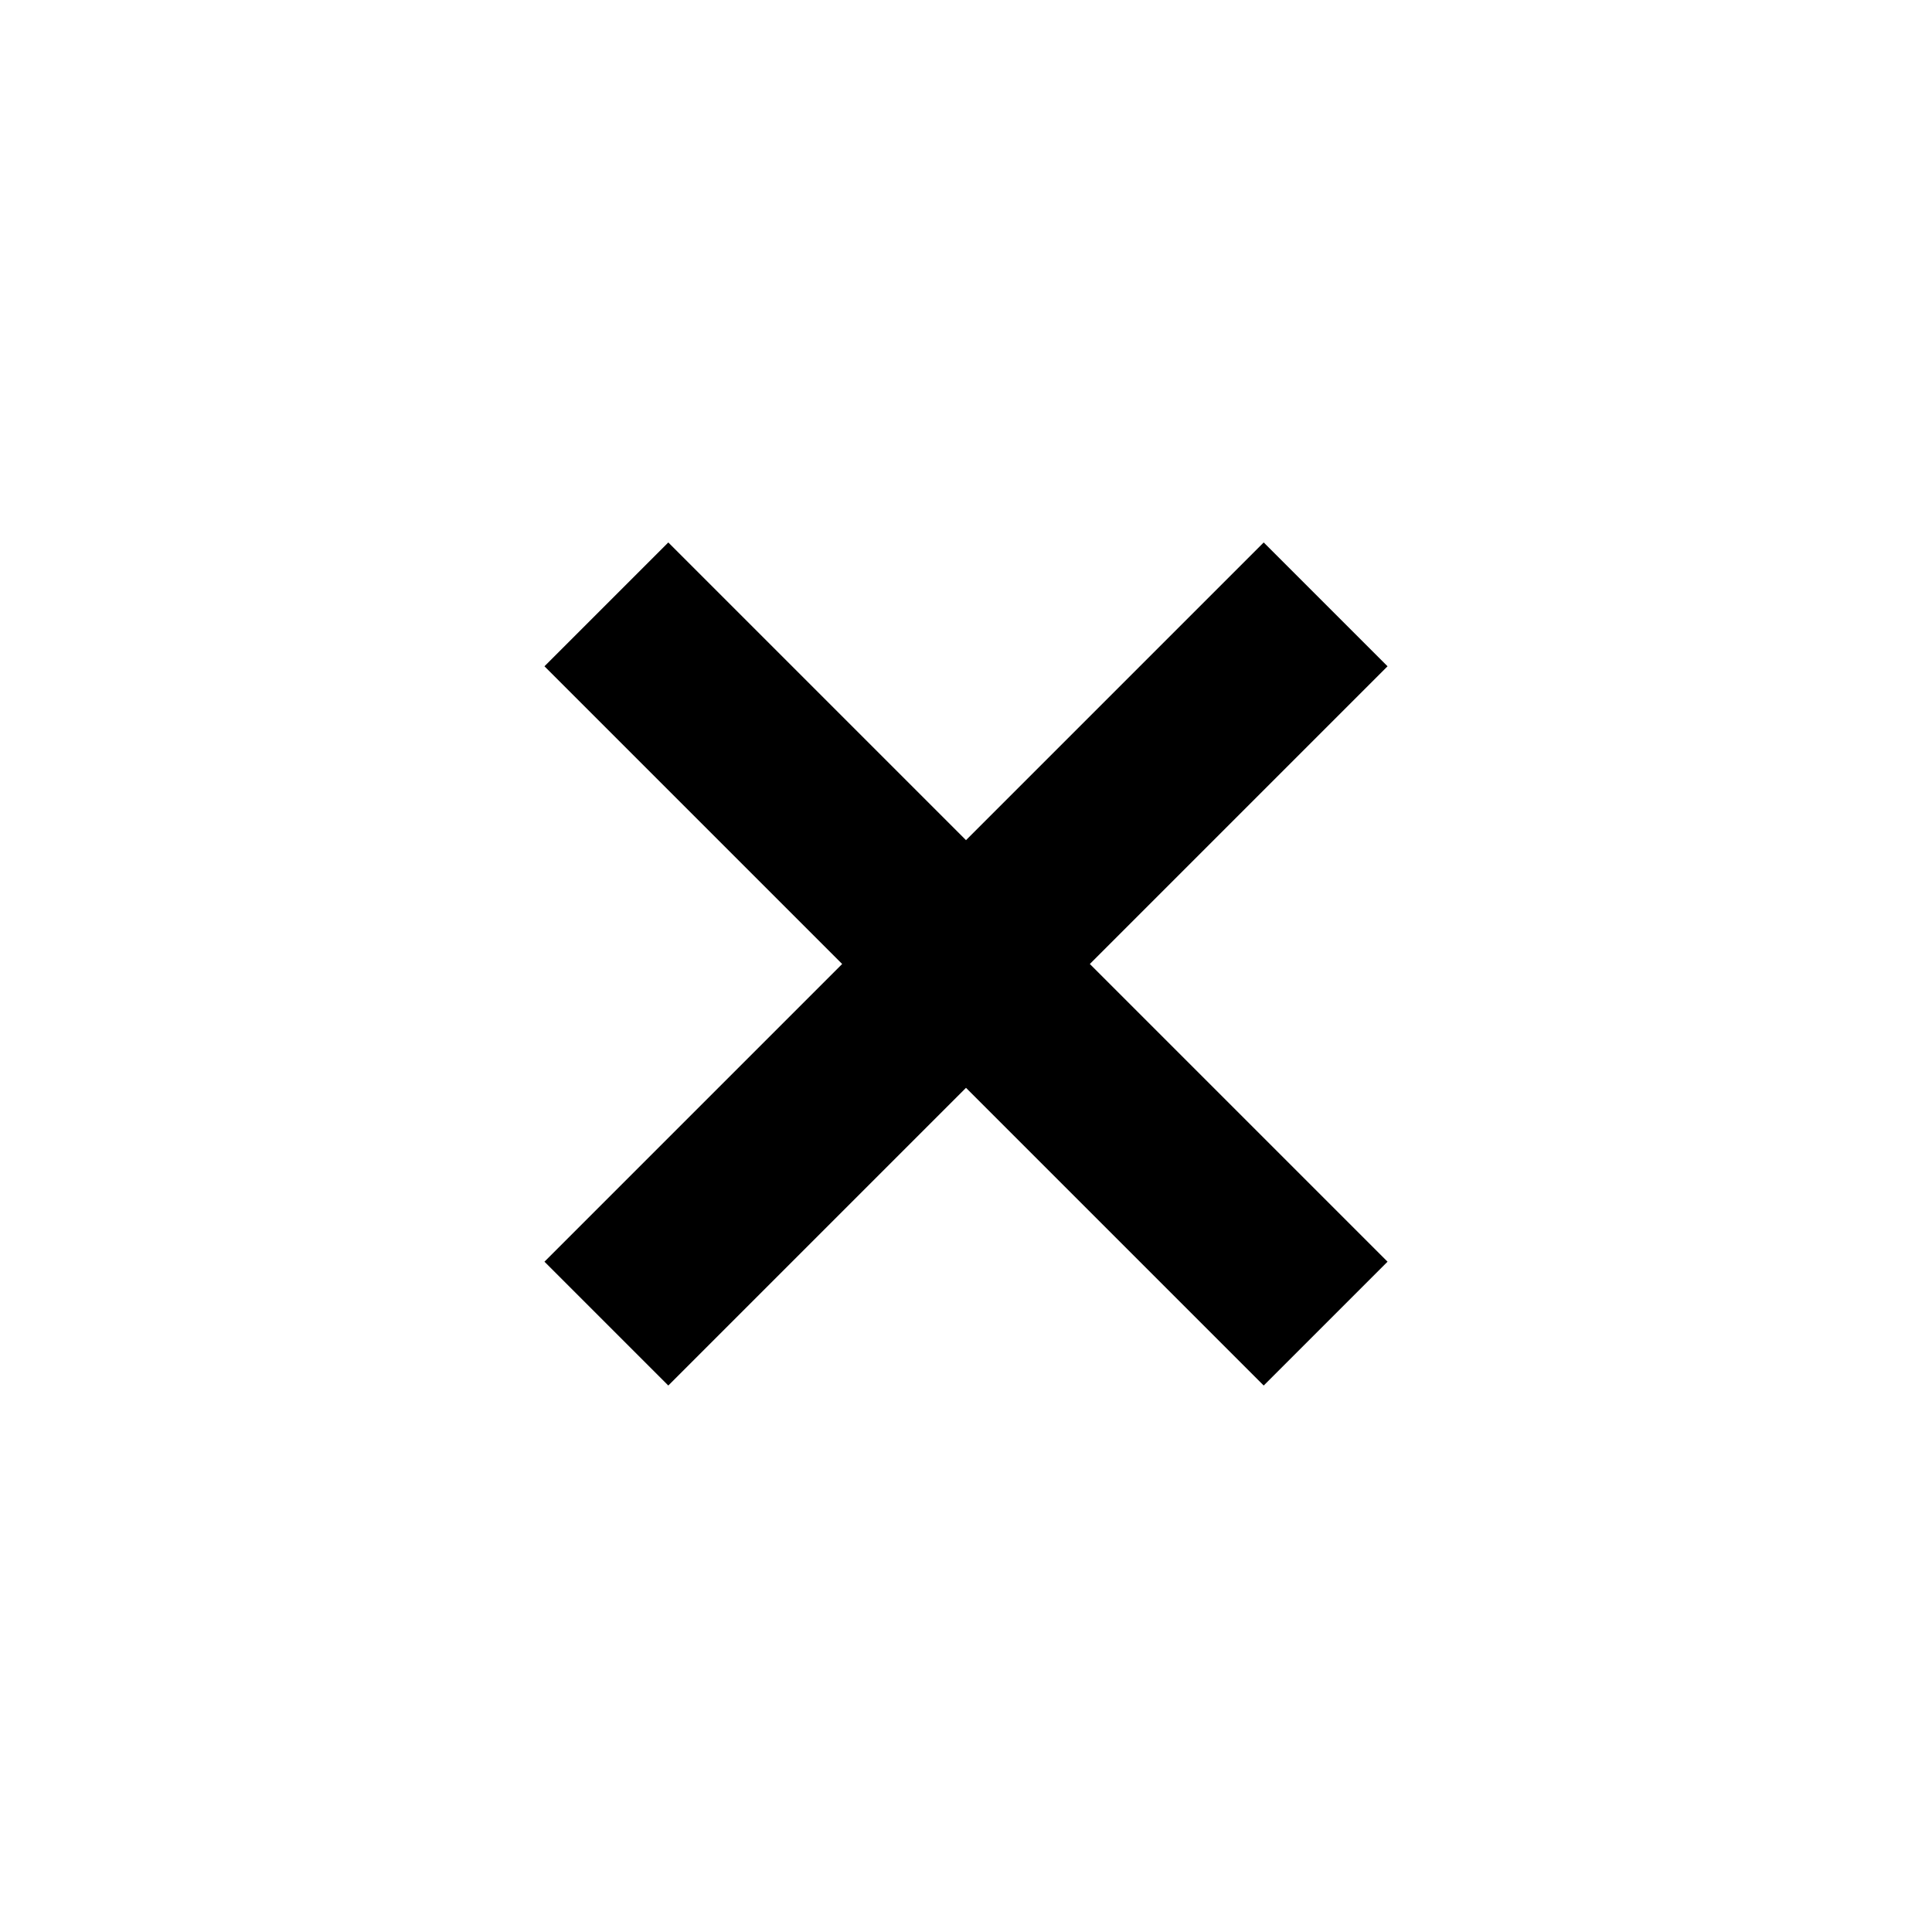 <svg xmlns="http://www.w3.org/2000/svg" height="24" viewBox="0 -960 960 960" width="24"><path d="m332.076-271.539-61.537-61.537L418.463-481 270.539-628.924l61.537-61.537L480-542.537l147.924-147.924 61.537 61.537L541.537-481l147.924 147.924-61.537 61.537L480-419.463 332.076-271.539Z"/></svg>